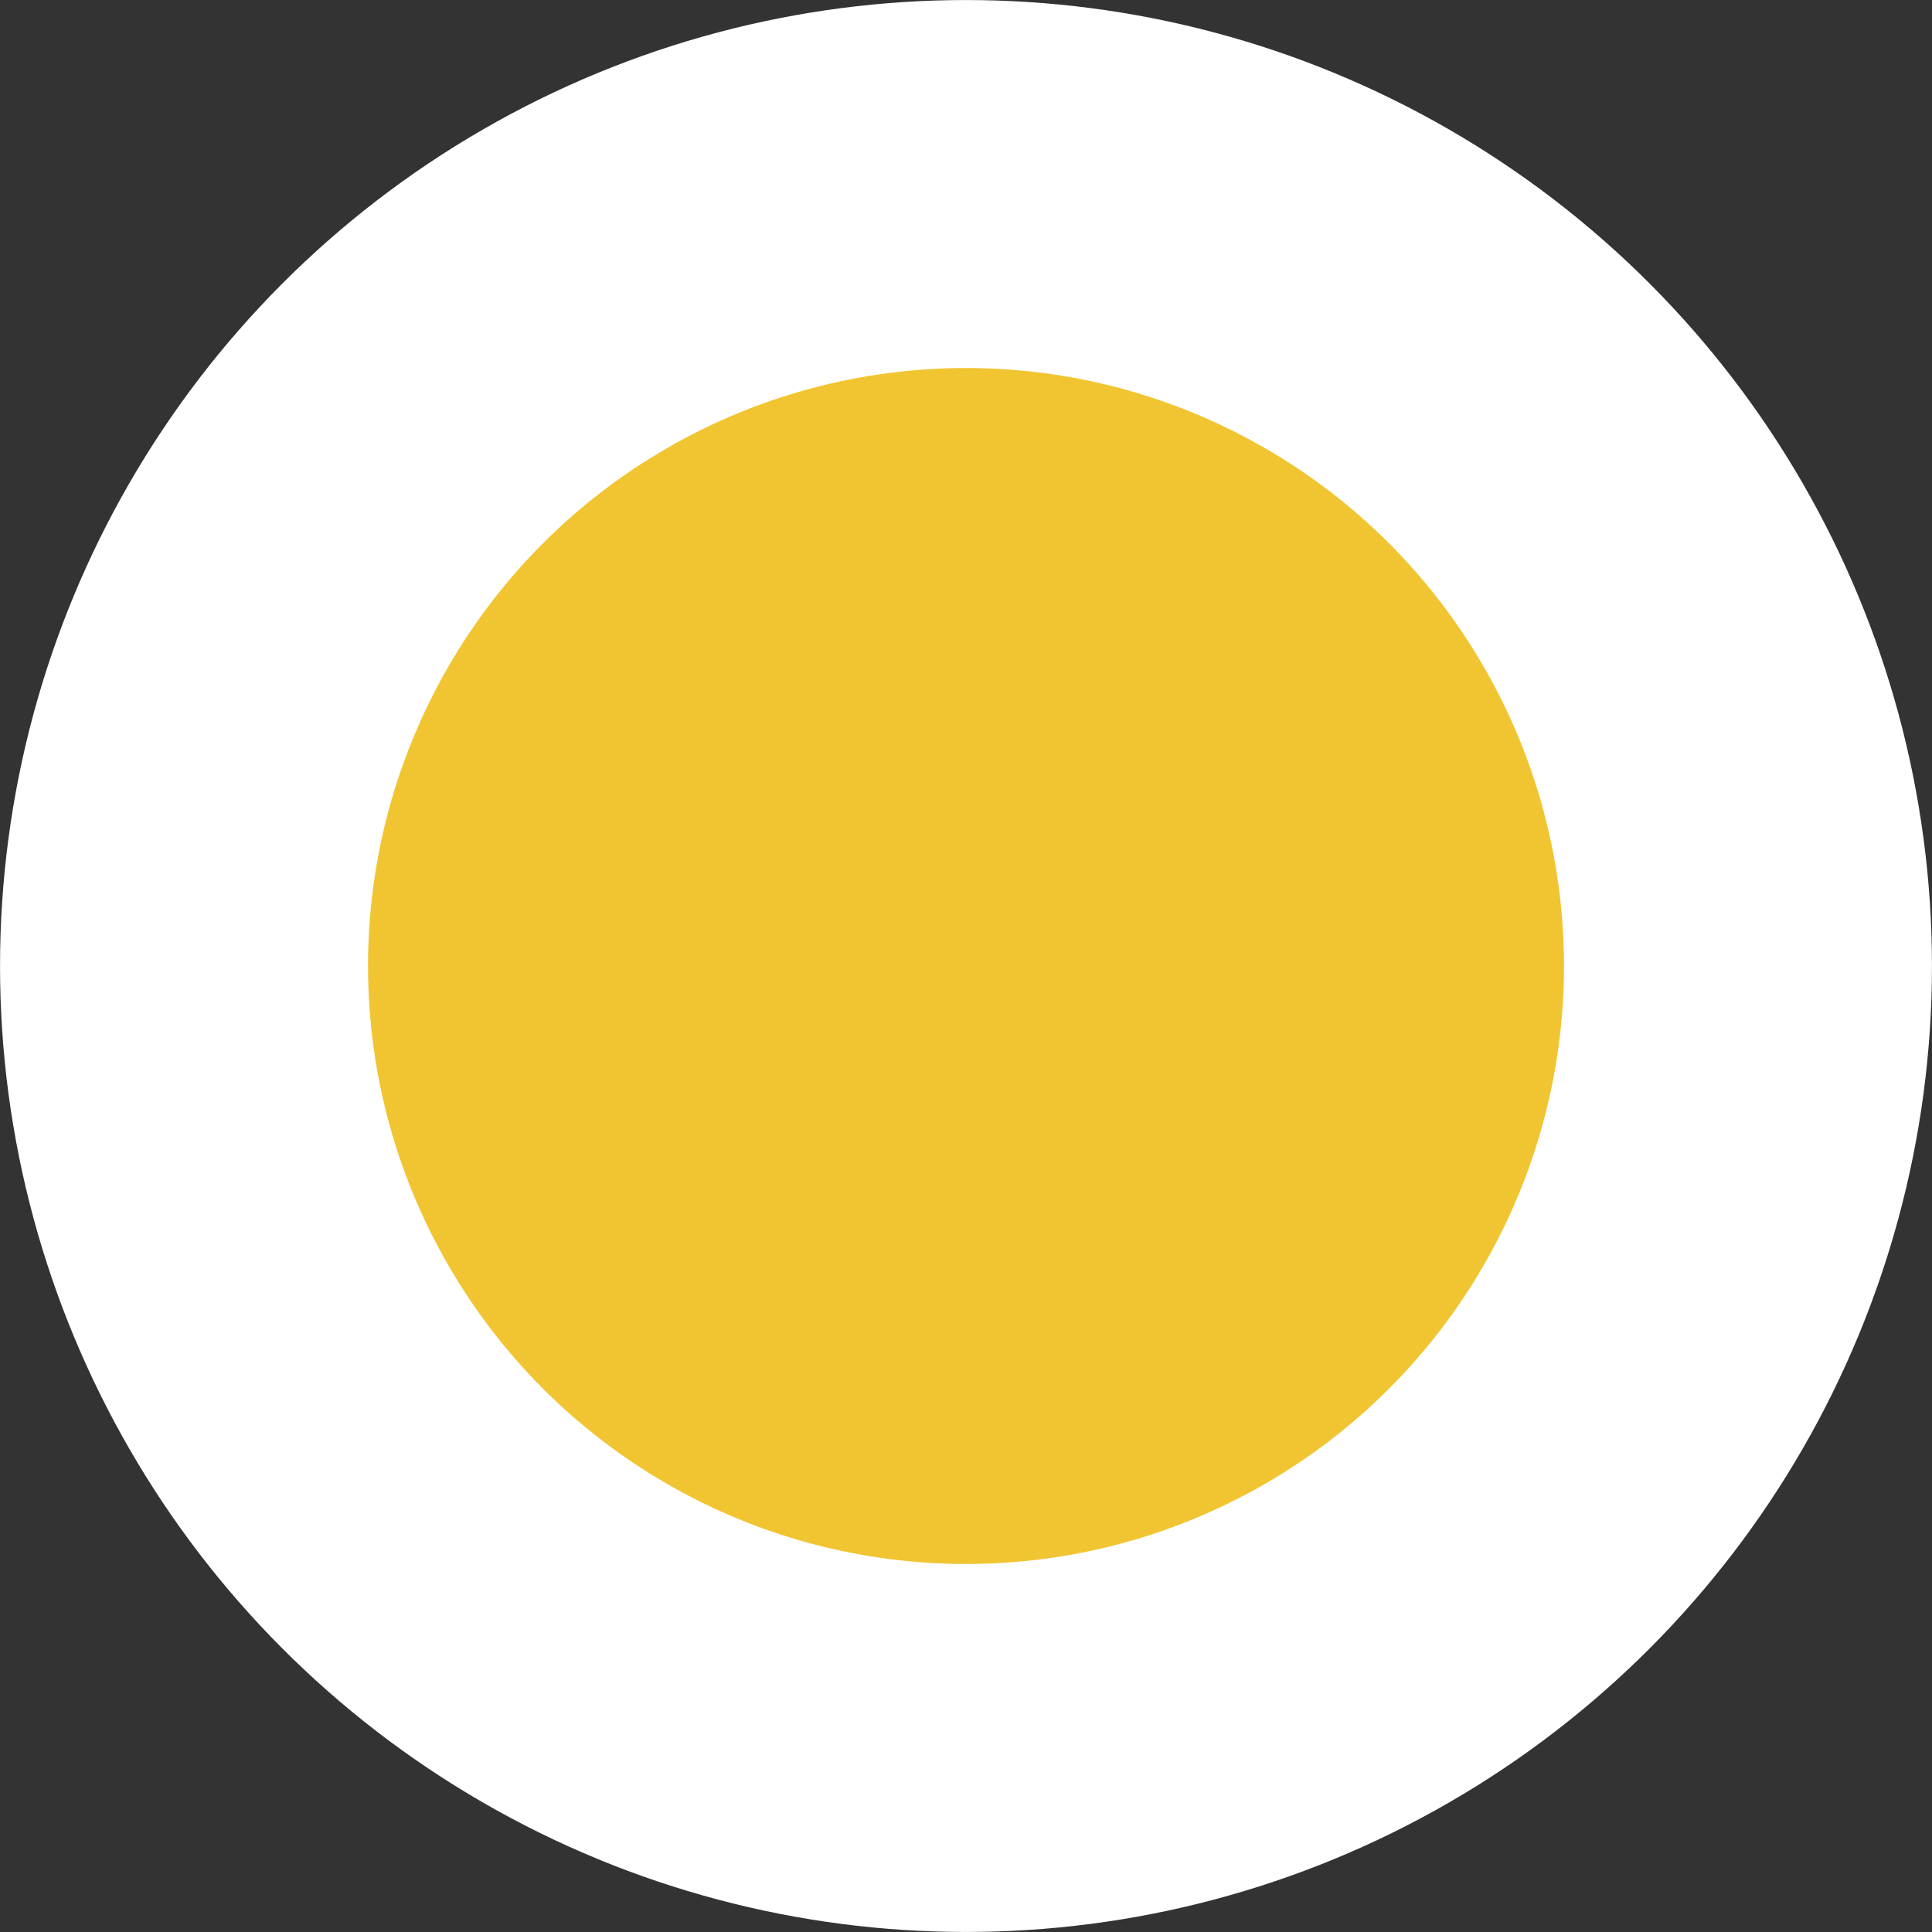 <svg width="28" height="28" viewBox="0 0 28 28" fill="none" xmlns="http://www.w3.org/2000/svg">
<rect x="0" y="0" width="28" height="28" fill="#333333" stroke="none"/>
<circle id="point" cx="14" cy="14" r="11.333" fill="#F1C531" stroke="white" stroke-width="5.333"/>
</svg>
